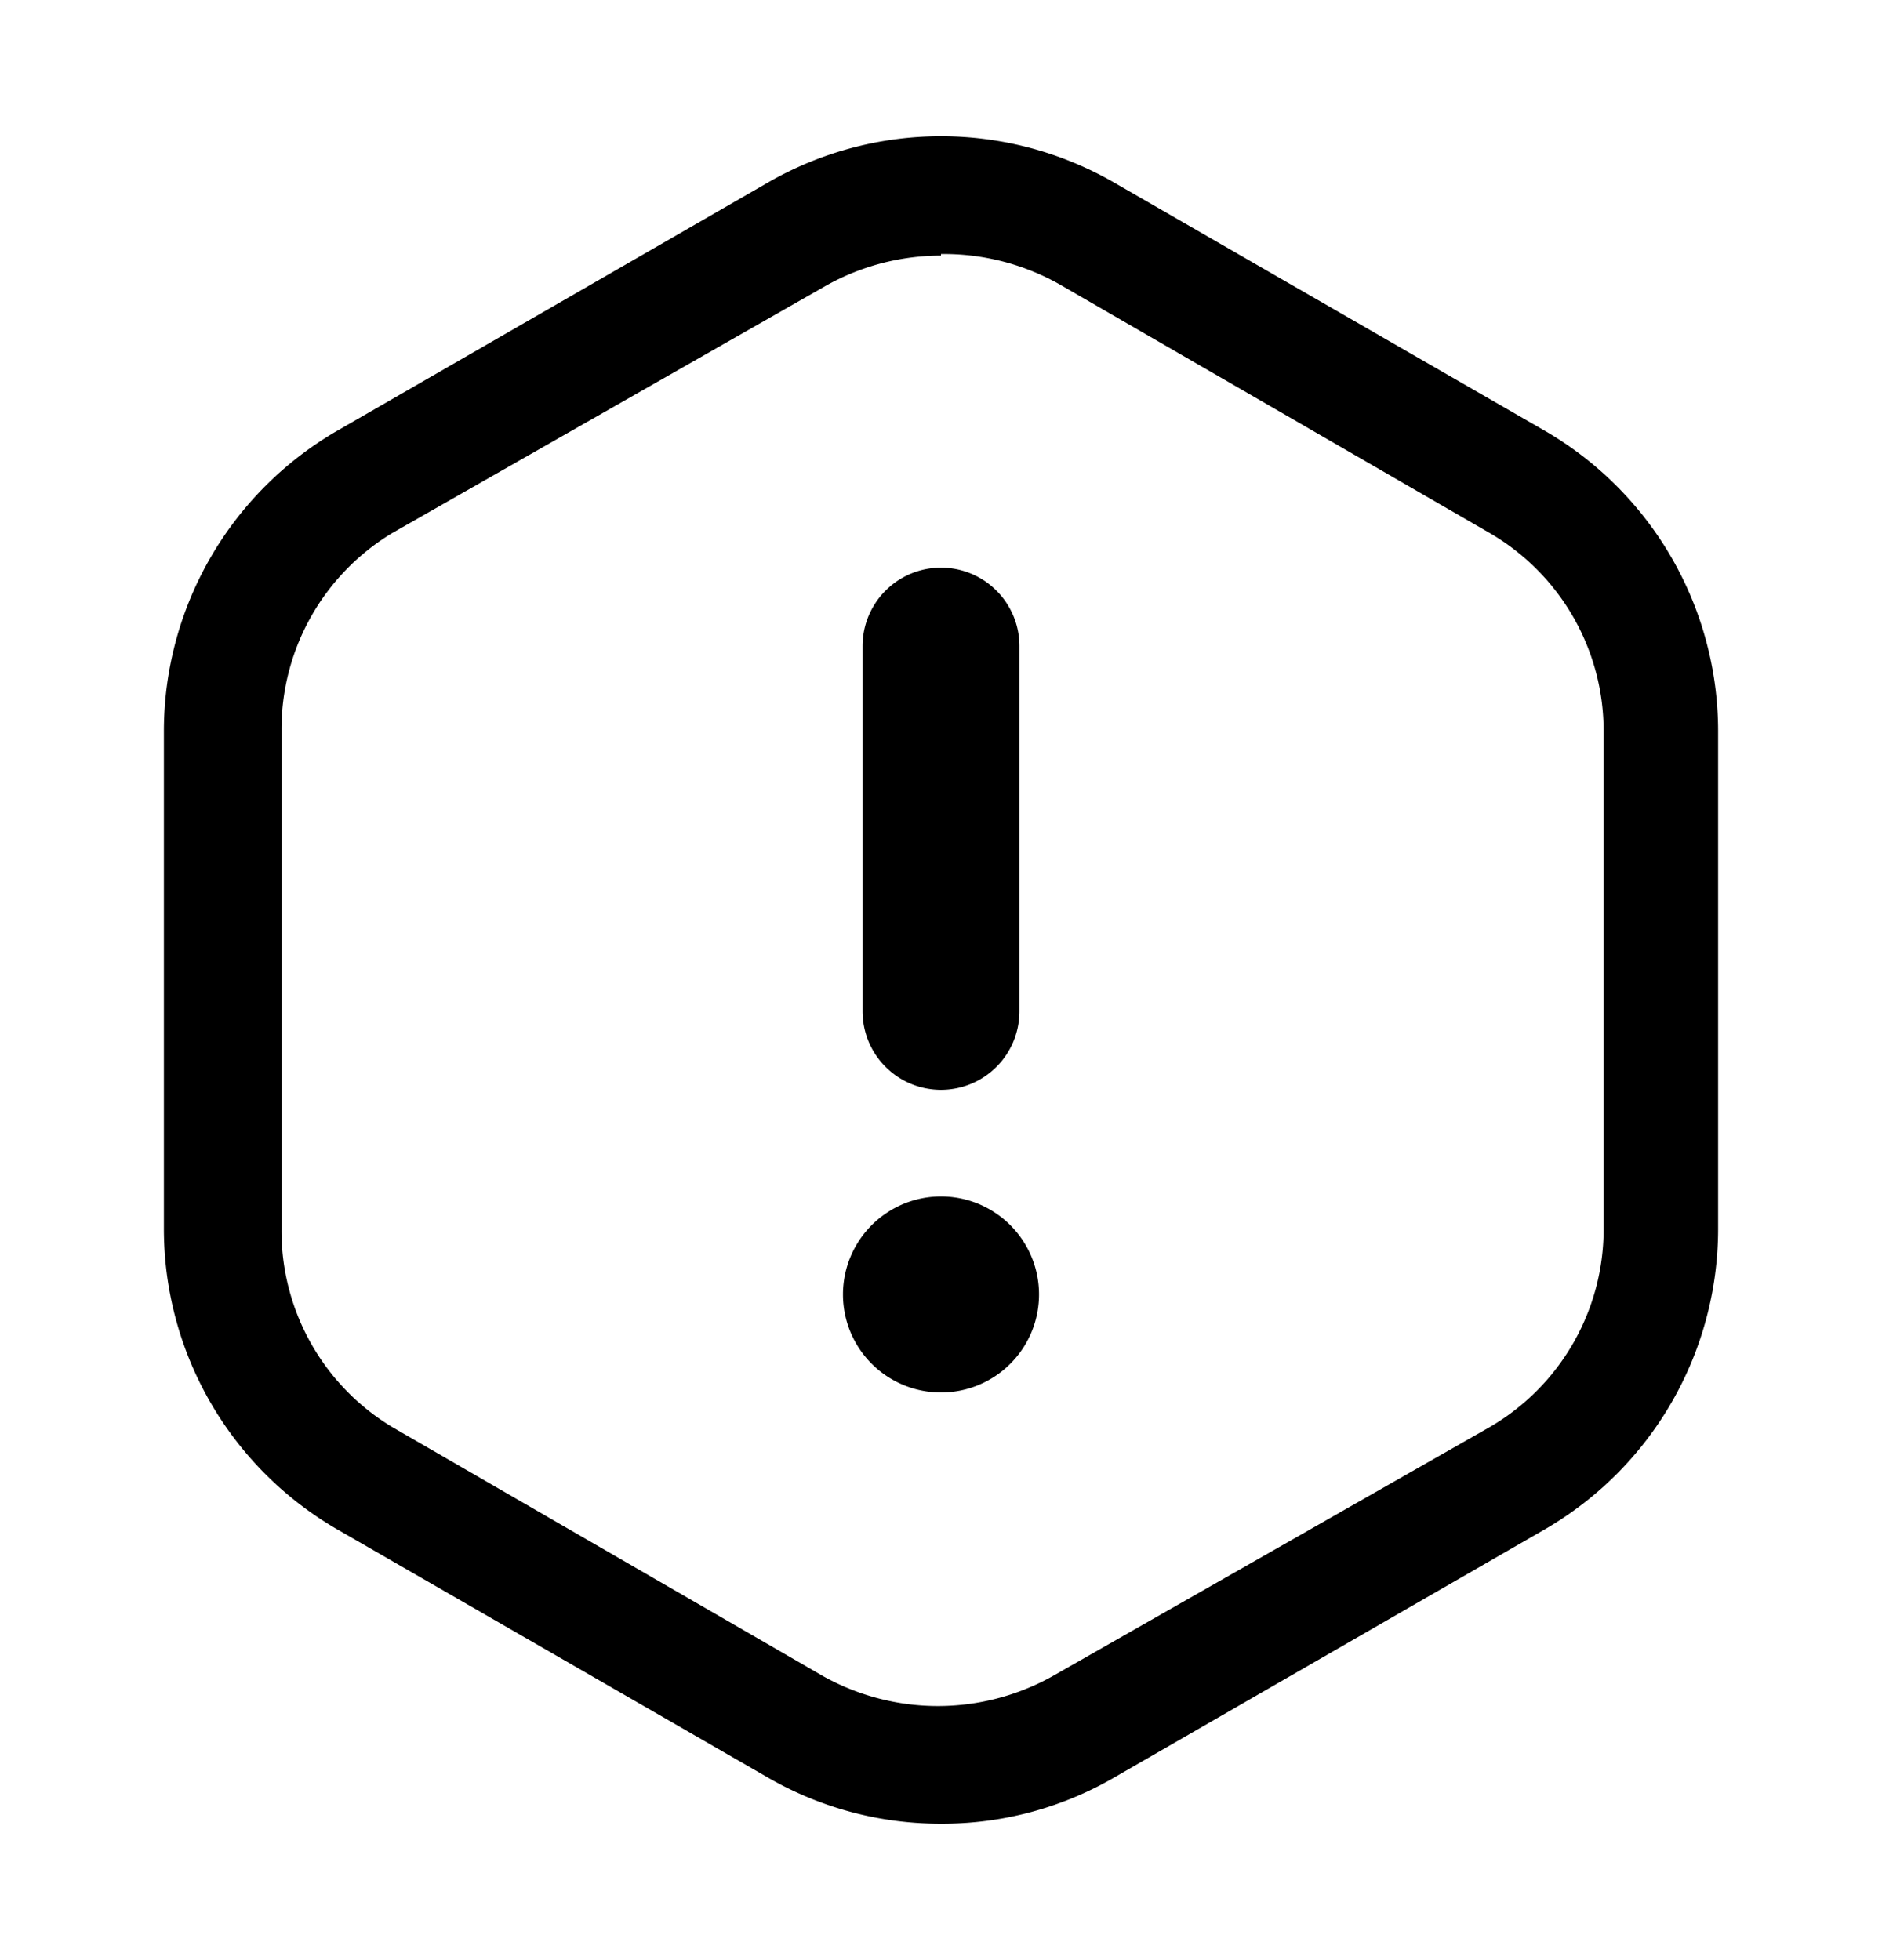 <svg xmlns="http://www.w3.org/2000/svg" width="24" height="25" fill="currentColor" viewBox="0 0 24 25">
  <path d="M12 23.26a4.391 4.391 0 0 1-2.21-.59l-5.5-3.17a4.43 4.43 0 0 1-2.2-3.82V9.32a4.43 4.43 0 0 1 2.2-3.82l5.5-3.17a4.42 4.42 0 0 1 4.42 0l5.5 3.17a4.43 4.43 0 0 1 2.2 3.82v6.36a4.43 4.43 0 0 1-2.2 3.82l-5.5 3.17a4.361 4.361 0 0 1-2.21.59Zm0-20a3 3 0 0 0-1.46.38L5 6.8a2.92 2.92 0 0 0-1.41 2.52v6.36A2.92 2.92 0 0 0 5 18.2l5.5 3.18a3 3 0 0 0 2.92 0L19 18.2a2.92 2.92 0 0 0 1.45-2.52V9.32A2.92 2.92 0 0 0 19 6.8l-5.5-3.18a3 3 0 0 0-1.5-.38v.02Z"/>
  <path d="M12 13.9a1 1 0 0 0 1-1V8.24a1 1 0 0 0-2 0v4.66a1 1 0 0 0 1 1Zm0 3.86a1.25 1.25 0 1 0 0-2.5 1.25 1.25 0 0 0 0 2.5Z"/>
</svg>
